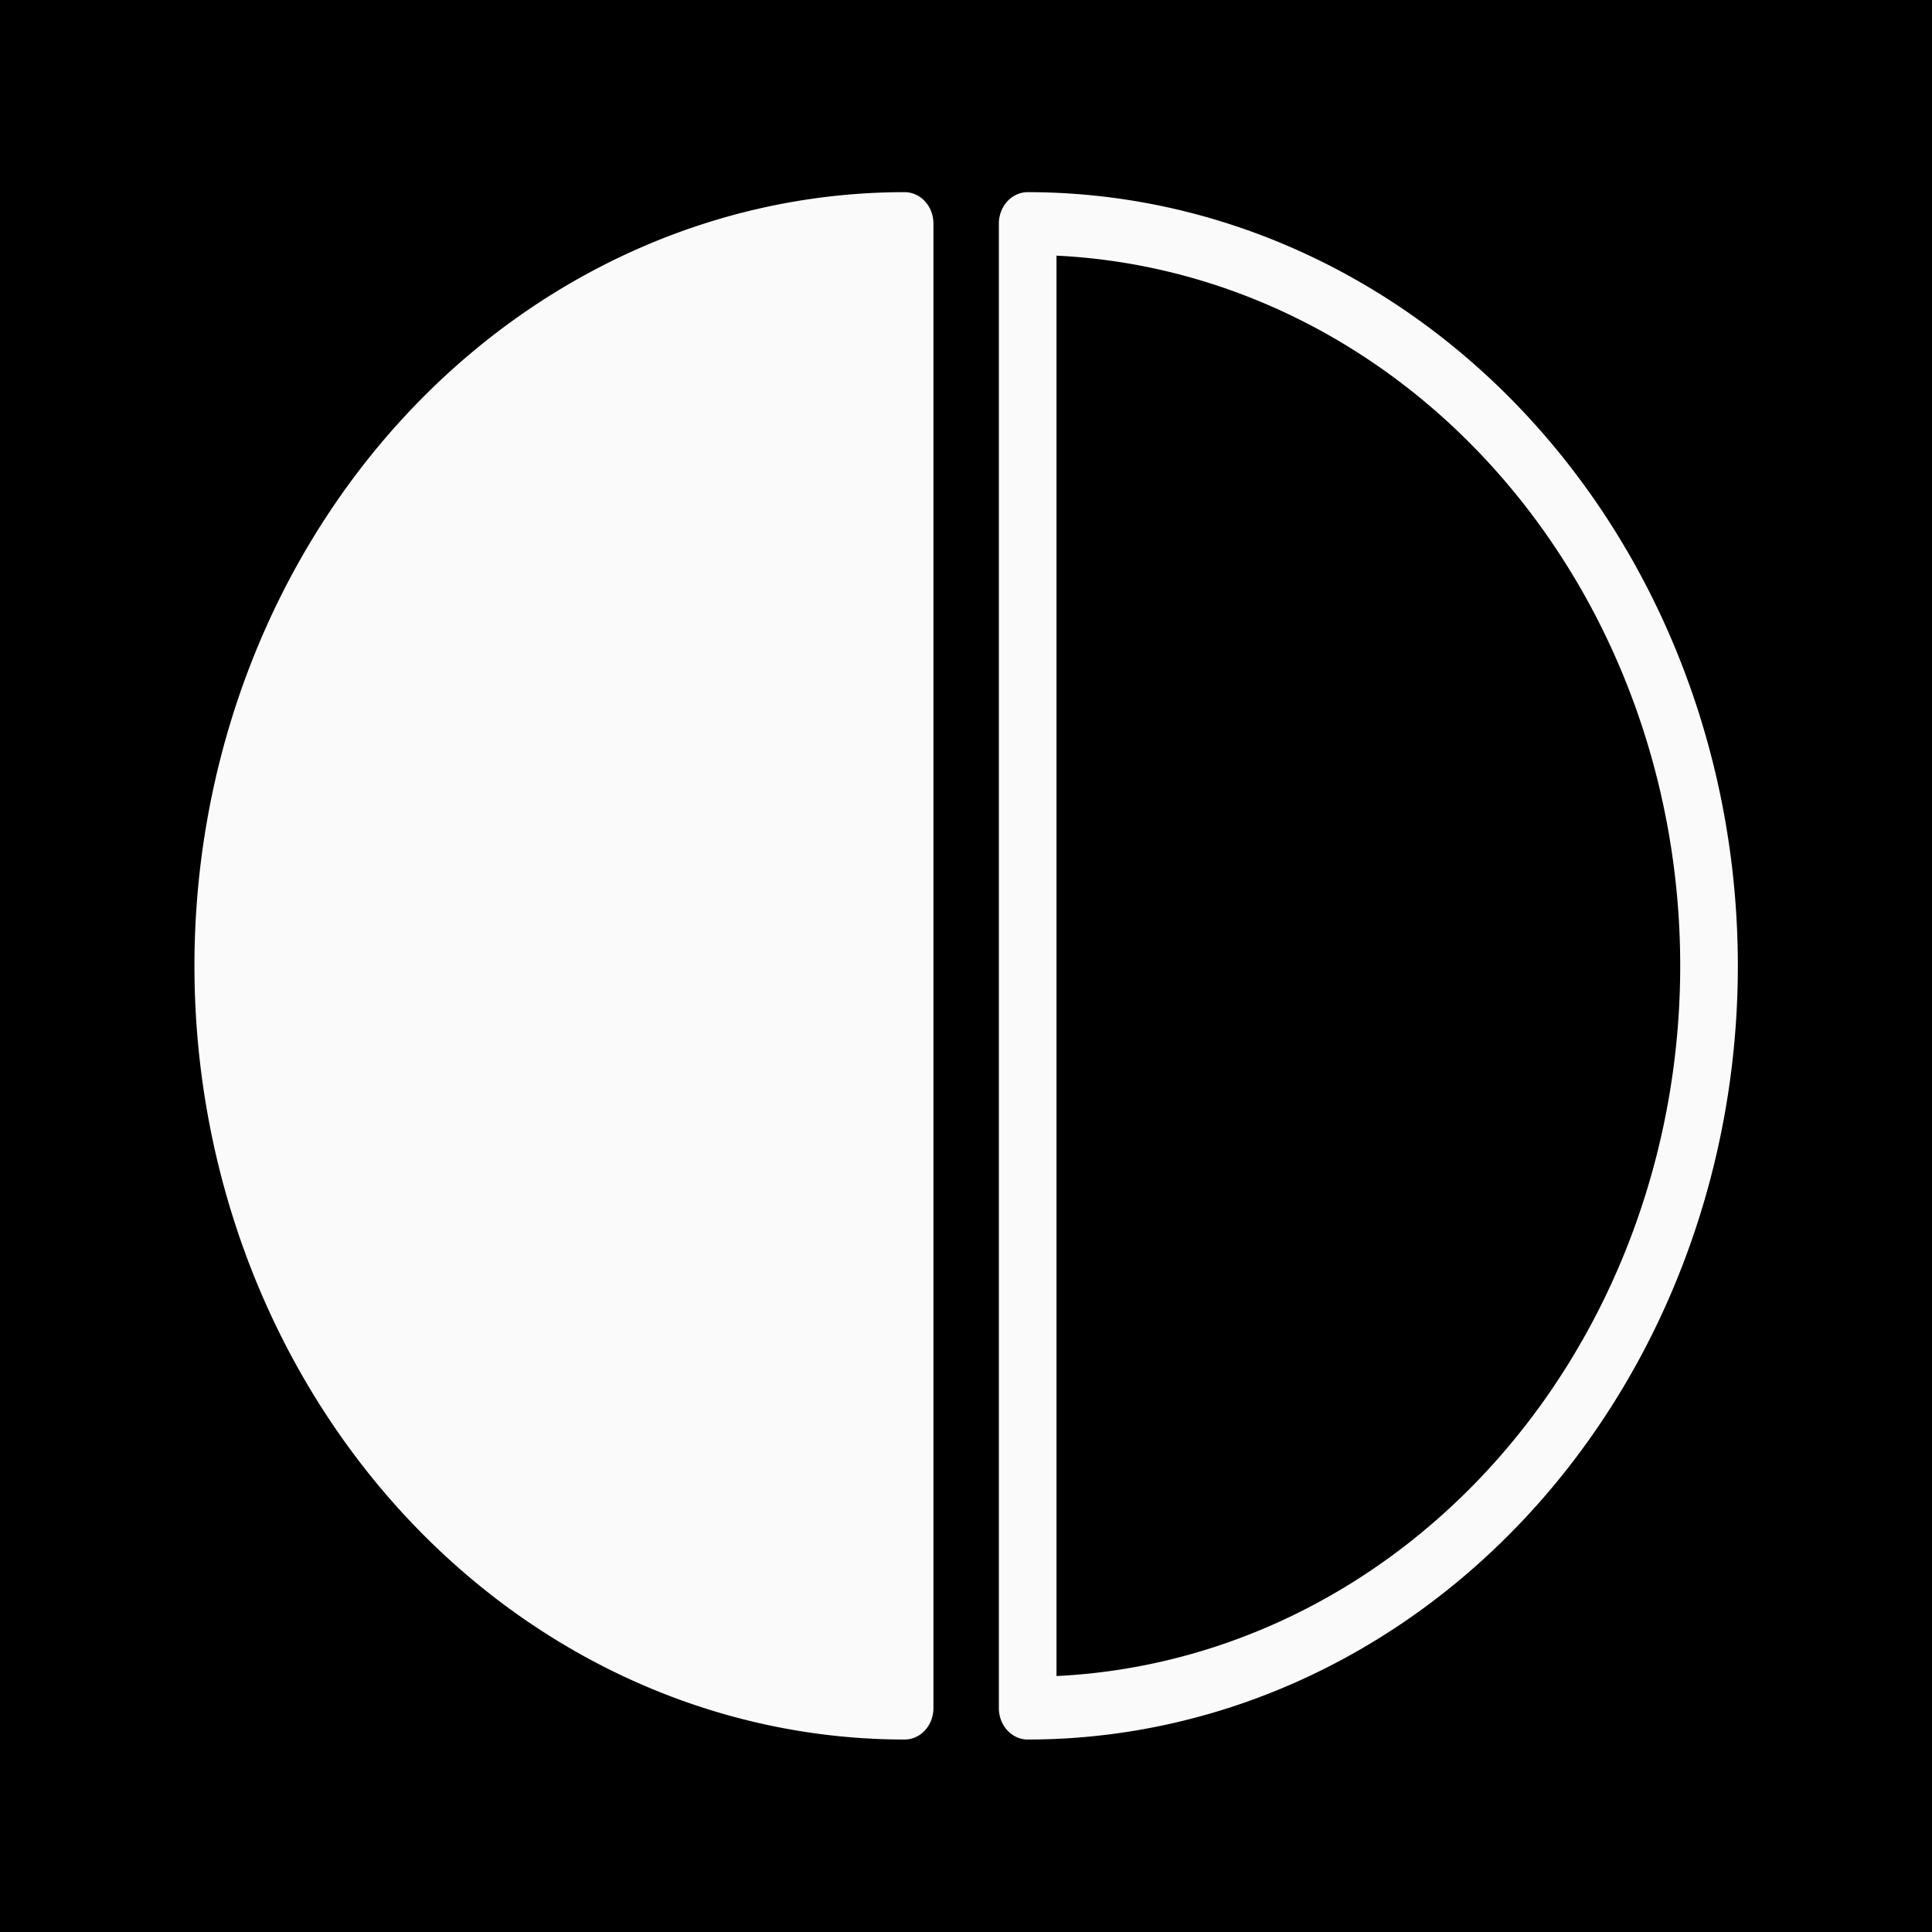 <?xml version="1.0" encoding="UTF-8" standalone="no"?><svg xmlns="http://www.w3.org/2000/svg" width="500" height="500" viewBox="0 0 132.292 132.292"><path d="M0 0h132.292v132.292H0z" style="fill:#000;fill-opacity:1;stroke:none;stroke-width:3.969;stroke-linejoin:round;stroke-dasharray:none;stroke-dashoffset:0;stroke-opacity:1;paint-order:normal"/><path d="M112.918-57.8a50.274 50.274 0 0 1-25.137 43.539 50.274 50.274 0 0 1-50.274 0A50.274 50.274 0 0 1 12.37-57.8h50.274z" style="fill:#fafafa;fill-opacity:1;stroke:#fafafa;stroke-width:4.253;stroke-linejoin:round;stroke-dasharray:none;stroke-opacity:1" transform="matrix(0 1.011 -.928 0 8.304 2.802)"/><path d="M-12.37 66.881a50.274 50.274 0 0 1-25.137 43.539 50.274 50.274 0 0 1-50.274 0 50.274 50.274 0 0 1-25.137-43.539h50.274z" style="fill:none;stroke:#fafafa;stroke-width:4.253;stroke-linejoin:round;stroke-dasharray:none;stroke-opacity:1;paint-order:normal" transform="matrix(0 -1.011 .928 0 8.304 2.802)"/></svg>
